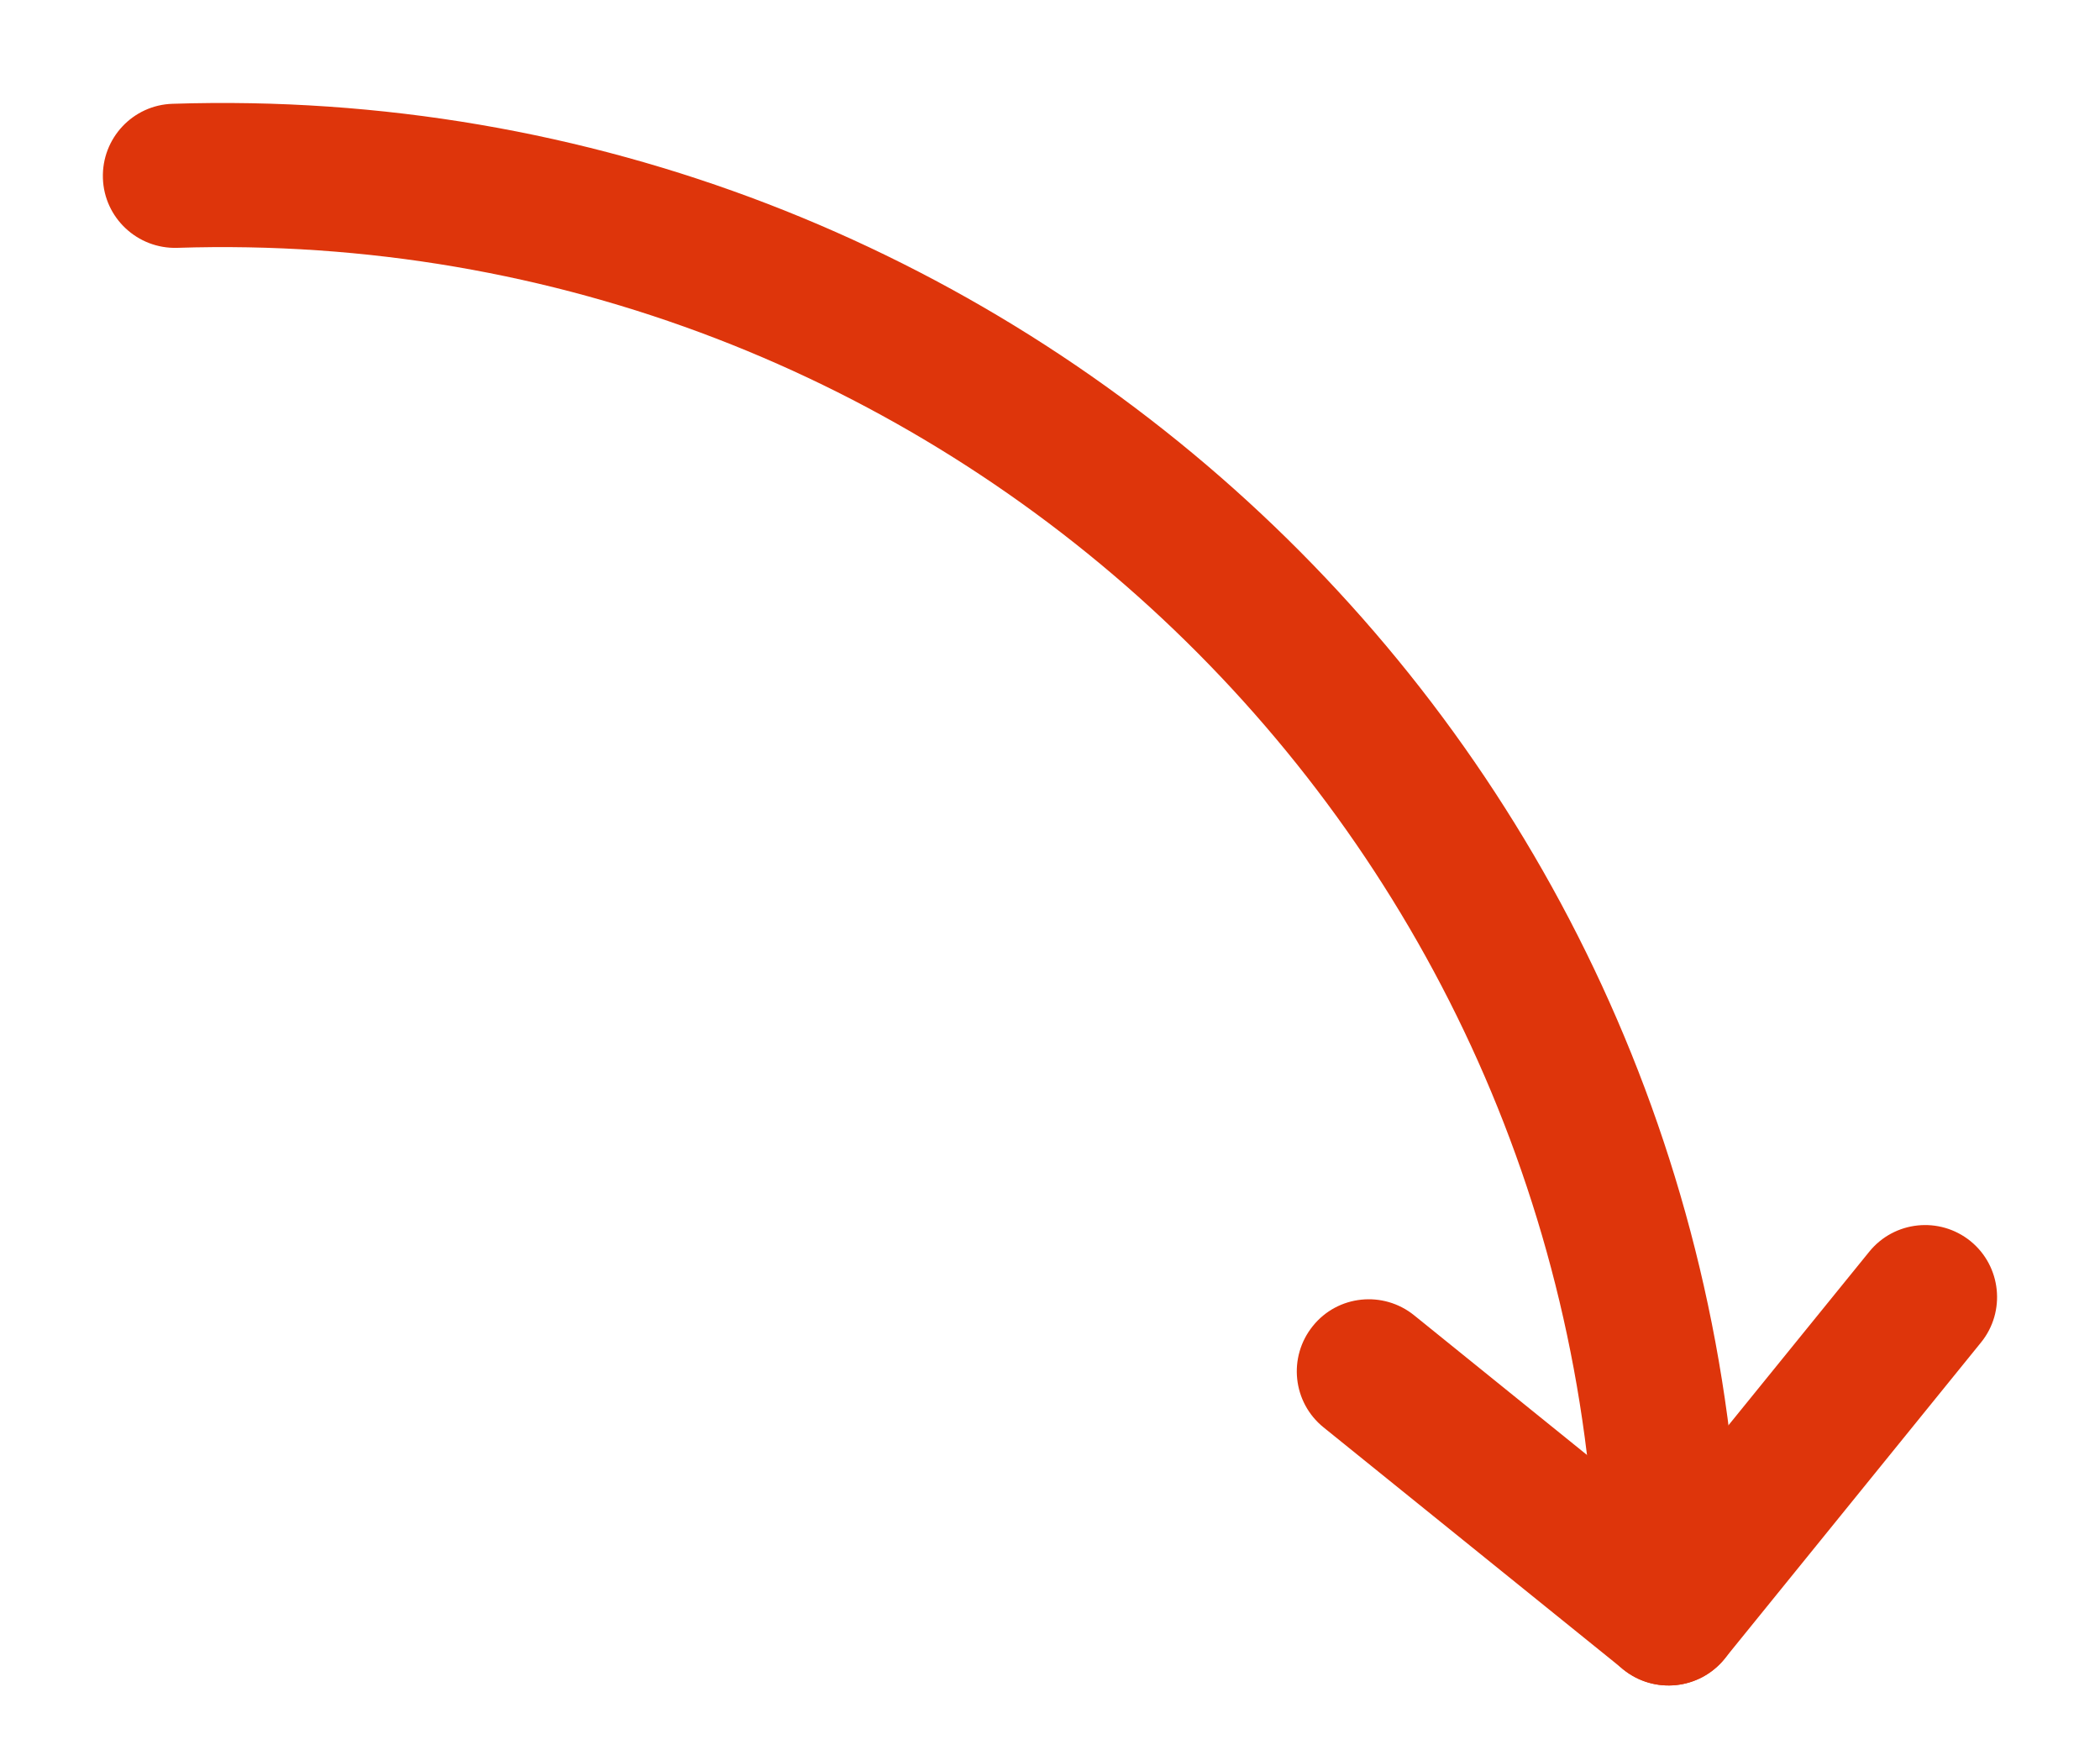 <svg width="12" height="10" viewBox="0 0 12 10" fill="none" xmlns="http://www.w3.org/2000/svg">
<path fill-rule="evenodd" clip-rule="evenodd" d="M9.547 9.411C9.775 9.404 9.953 9.213 9.945 8.986C9.79 4.193 5.779 0.437 0.986 0.593C0.759 0.6 0.581 0.79 0.588 1.018C0.595 1.245 0.786 1.423 1.013 1.416C5.352 1.275 8.982 4.675 9.122 9.013C9.13 9.24 9.32 9.418 9.547 9.411Z" fill="#DE350B"/>
<path fill-rule="evenodd" clip-rule="evenodd" d="M9.275 9.538C9.452 9.681 9.711 9.654 9.855 9.477L11.32 7.67C11.463 7.494 11.436 7.234 11.26 7.091C11.083 6.948 10.824 6.975 10.681 7.152L9.215 8.959C9.072 9.135 9.099 9.395 9.275 9.538Z" fill="#DE350B"/>
<path fill-rule="evenodd" clip-rule="evenodd" d="M9.855 9.477C9.998 9.3 9.97 9.041 9.793 8.898L8.081 7.515C7.904 7.372 7.644 7.399 7.502 7.576C7.359 7.753 7.386 8.012 7.563 8.155L9.276 9.538C9.453 9.681 9.712 9.654 9.855 9.477Z" fill="#DE350B"/>
</svg>
